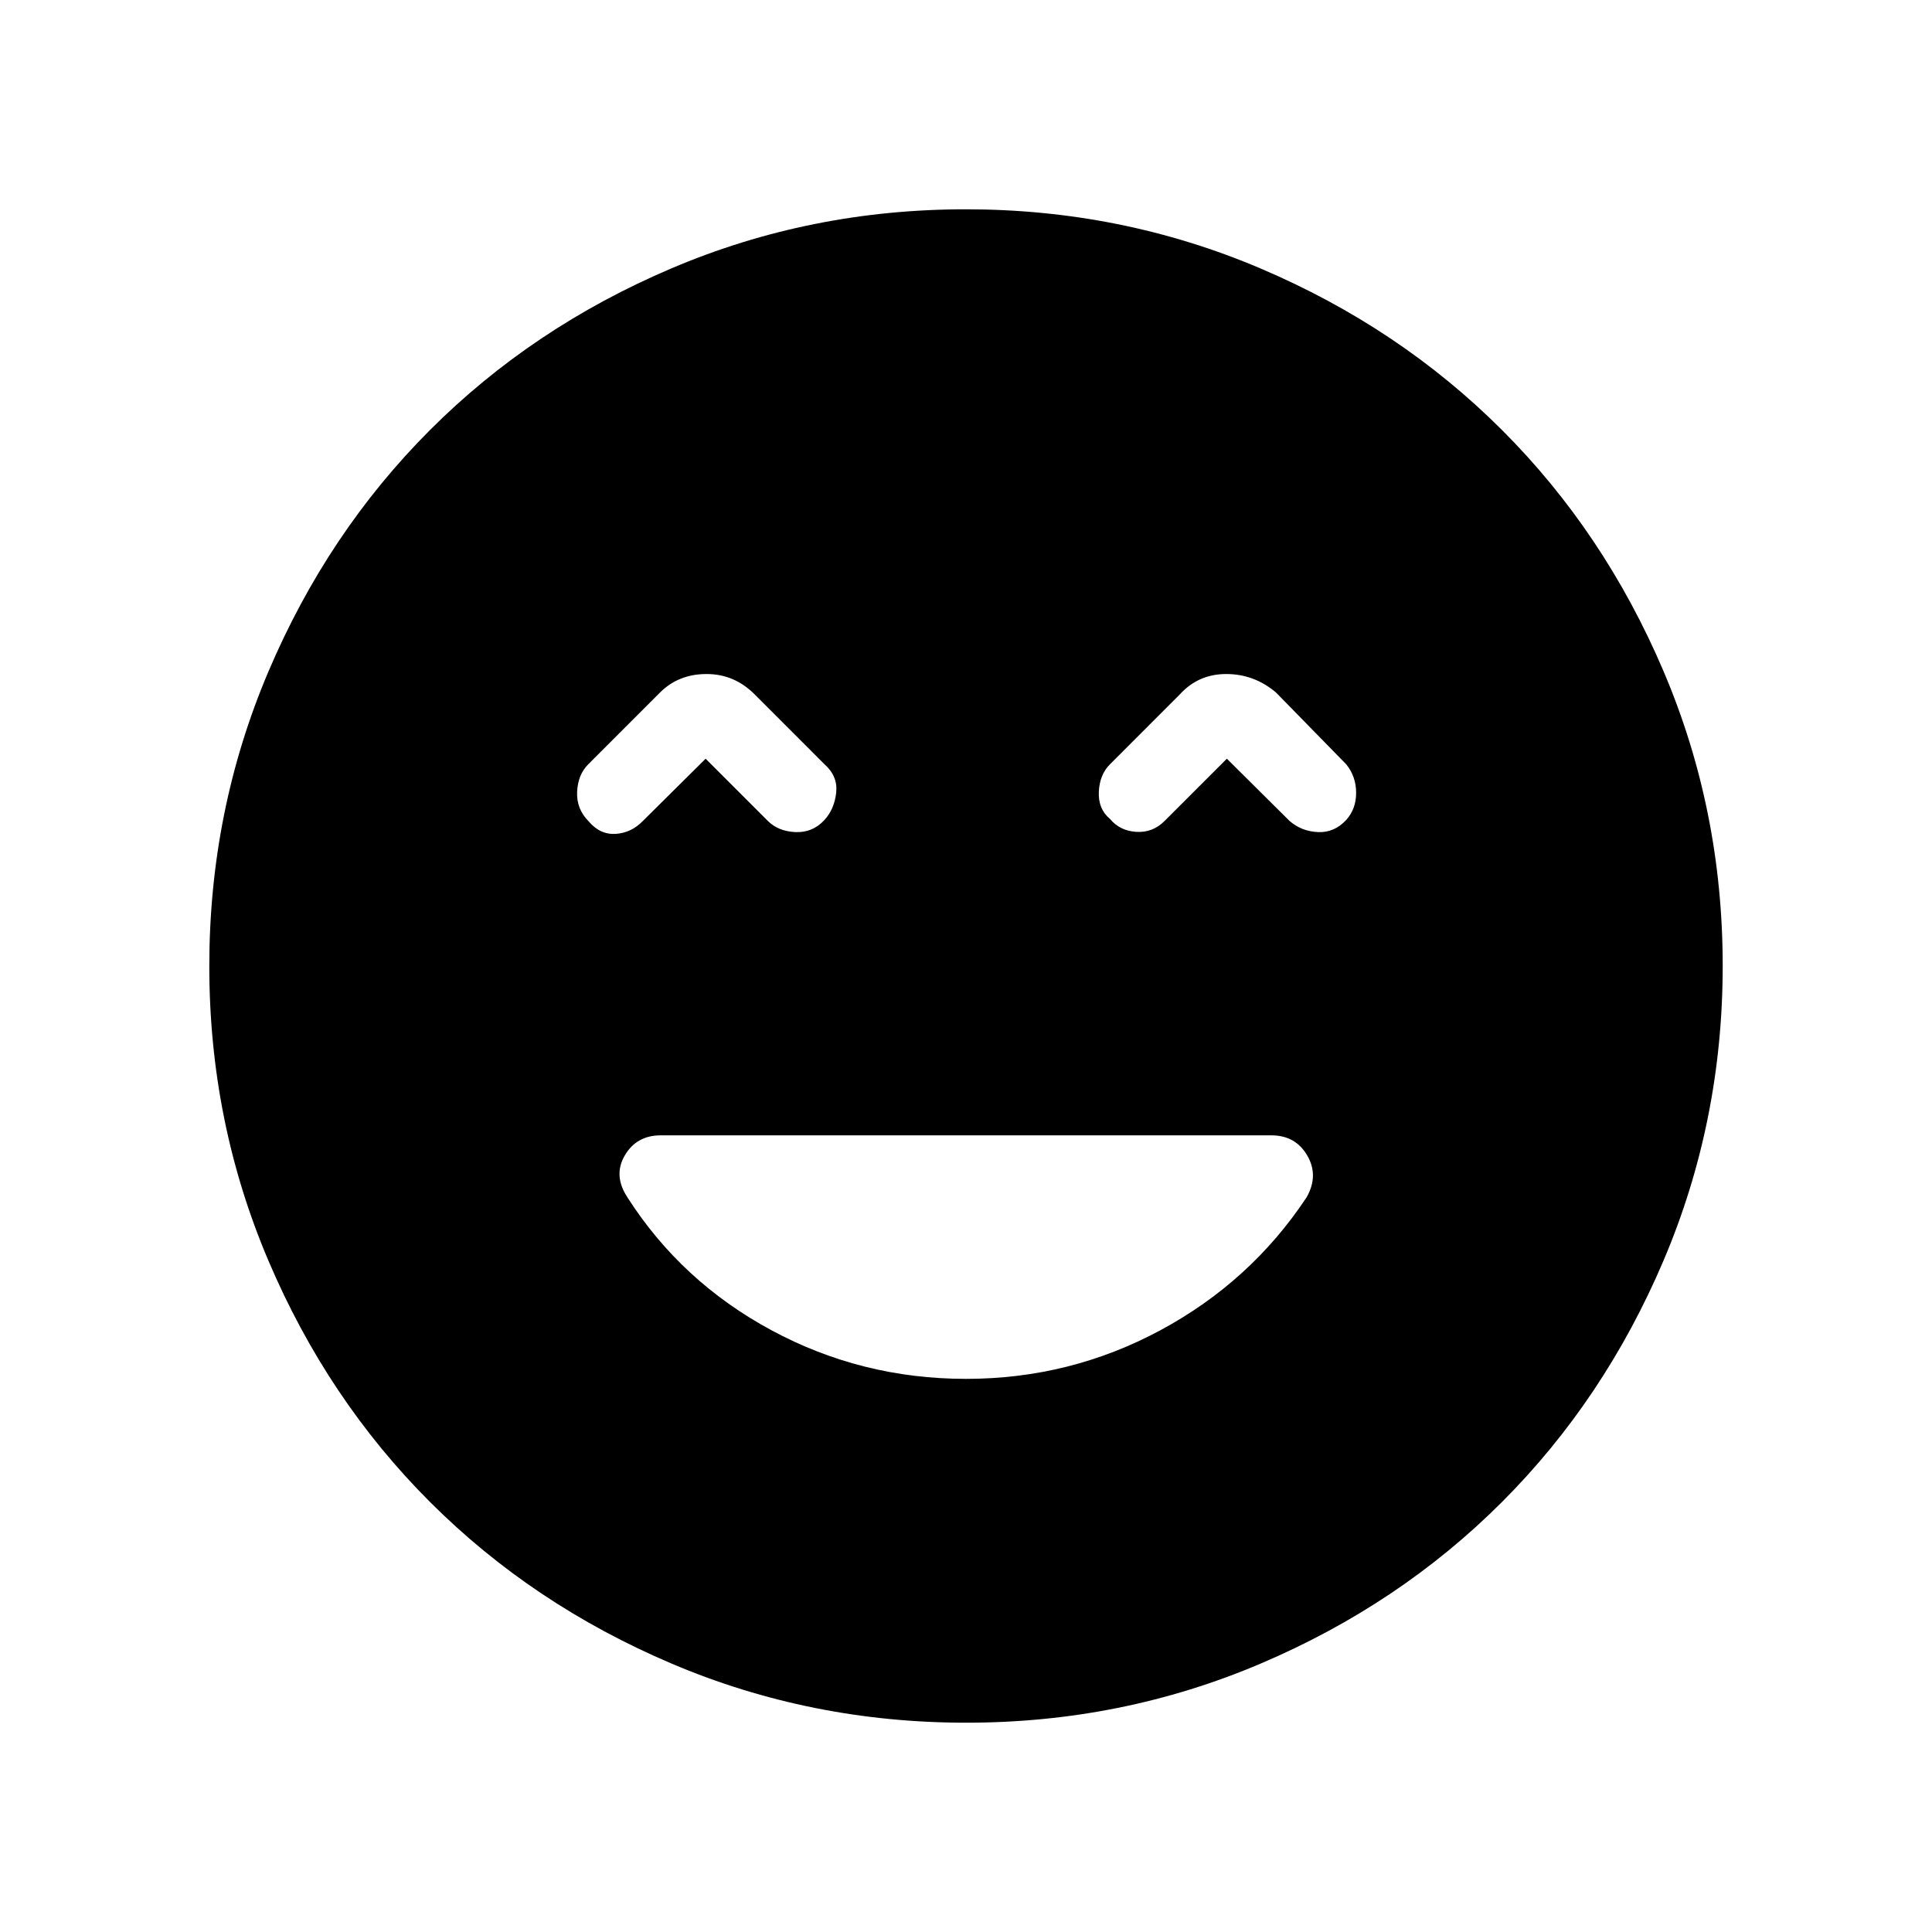 <svg xmlns="http://www.w3.org/2000/svg" height="48" viewBox="0 -960 960 960" width="48"><path d="M480-274.85q51.71 0 96.58-24.15 44.88-24.15 72.68-66.08 6.12-10.84.28-20.8-5.85-9.97-17.77-9.97H328.23q-11.92 0-17.77 9.97-5.84 9.96 1.28 20.8 26.8 41.93 71.6 66.08 44.81 24.15 96.66 24.15ZM350.62-583l30.92 30.92q5.15 5.16 13.69 5.54 8.54.39 14.46-6.04 4.93-5.42 5.81-13.57.88-8.16-5.81-14.08l-34.61-34.62q-10.08-10.23-24-10.23-13.93 0-23.16 9.23l-35.61 35.62q-5.16 5.15-5.54 13.69-.39 8.54 5.76 14.69 5.7 6.7 13.43 6.2 7.73-.5 13.5-6.43L350.62-583Zm259 0 31.15 30.92q5.92 5.16 14.08 5.54 8.15.39 14.07-6.04 4.93-5.42 4.93-13.48 0-8.07-4.93-14.17l-34.84-35.62q-10.85-9.23-24.77-9.23-13.93 0-23.16 10.23l-34.61 34.62q-5.16 5.15-5.54 13.69-.38 8.54 5.54 13.46 4.92 5.93 13.08 6.43 8.15.5 14.07-5.43L609.62-583ZM480.13-104q-77.31 0-146.39-29.36-69.07-29.36-120.02-80.26-50.95-50.9-80.33-119.92Q104-402.55 104-479.87q0-77.31 29.36-146.39 29.36-69.07 80.26-120.02 50.9-50.95 119.92-80.33Q402.55-856 479.87-856q77.31 0 146.39 29.36 69.07 29.36 120.02 80.26 50.95 50.9 80.33 119.92Q856-557.45 856-480.13q0 77.31-29.36 146.39-29.36 69.07-80.26 120.02-50.9 50.95-119.92 80.33Q557.45-104 480.13-104Z"/></svg>
